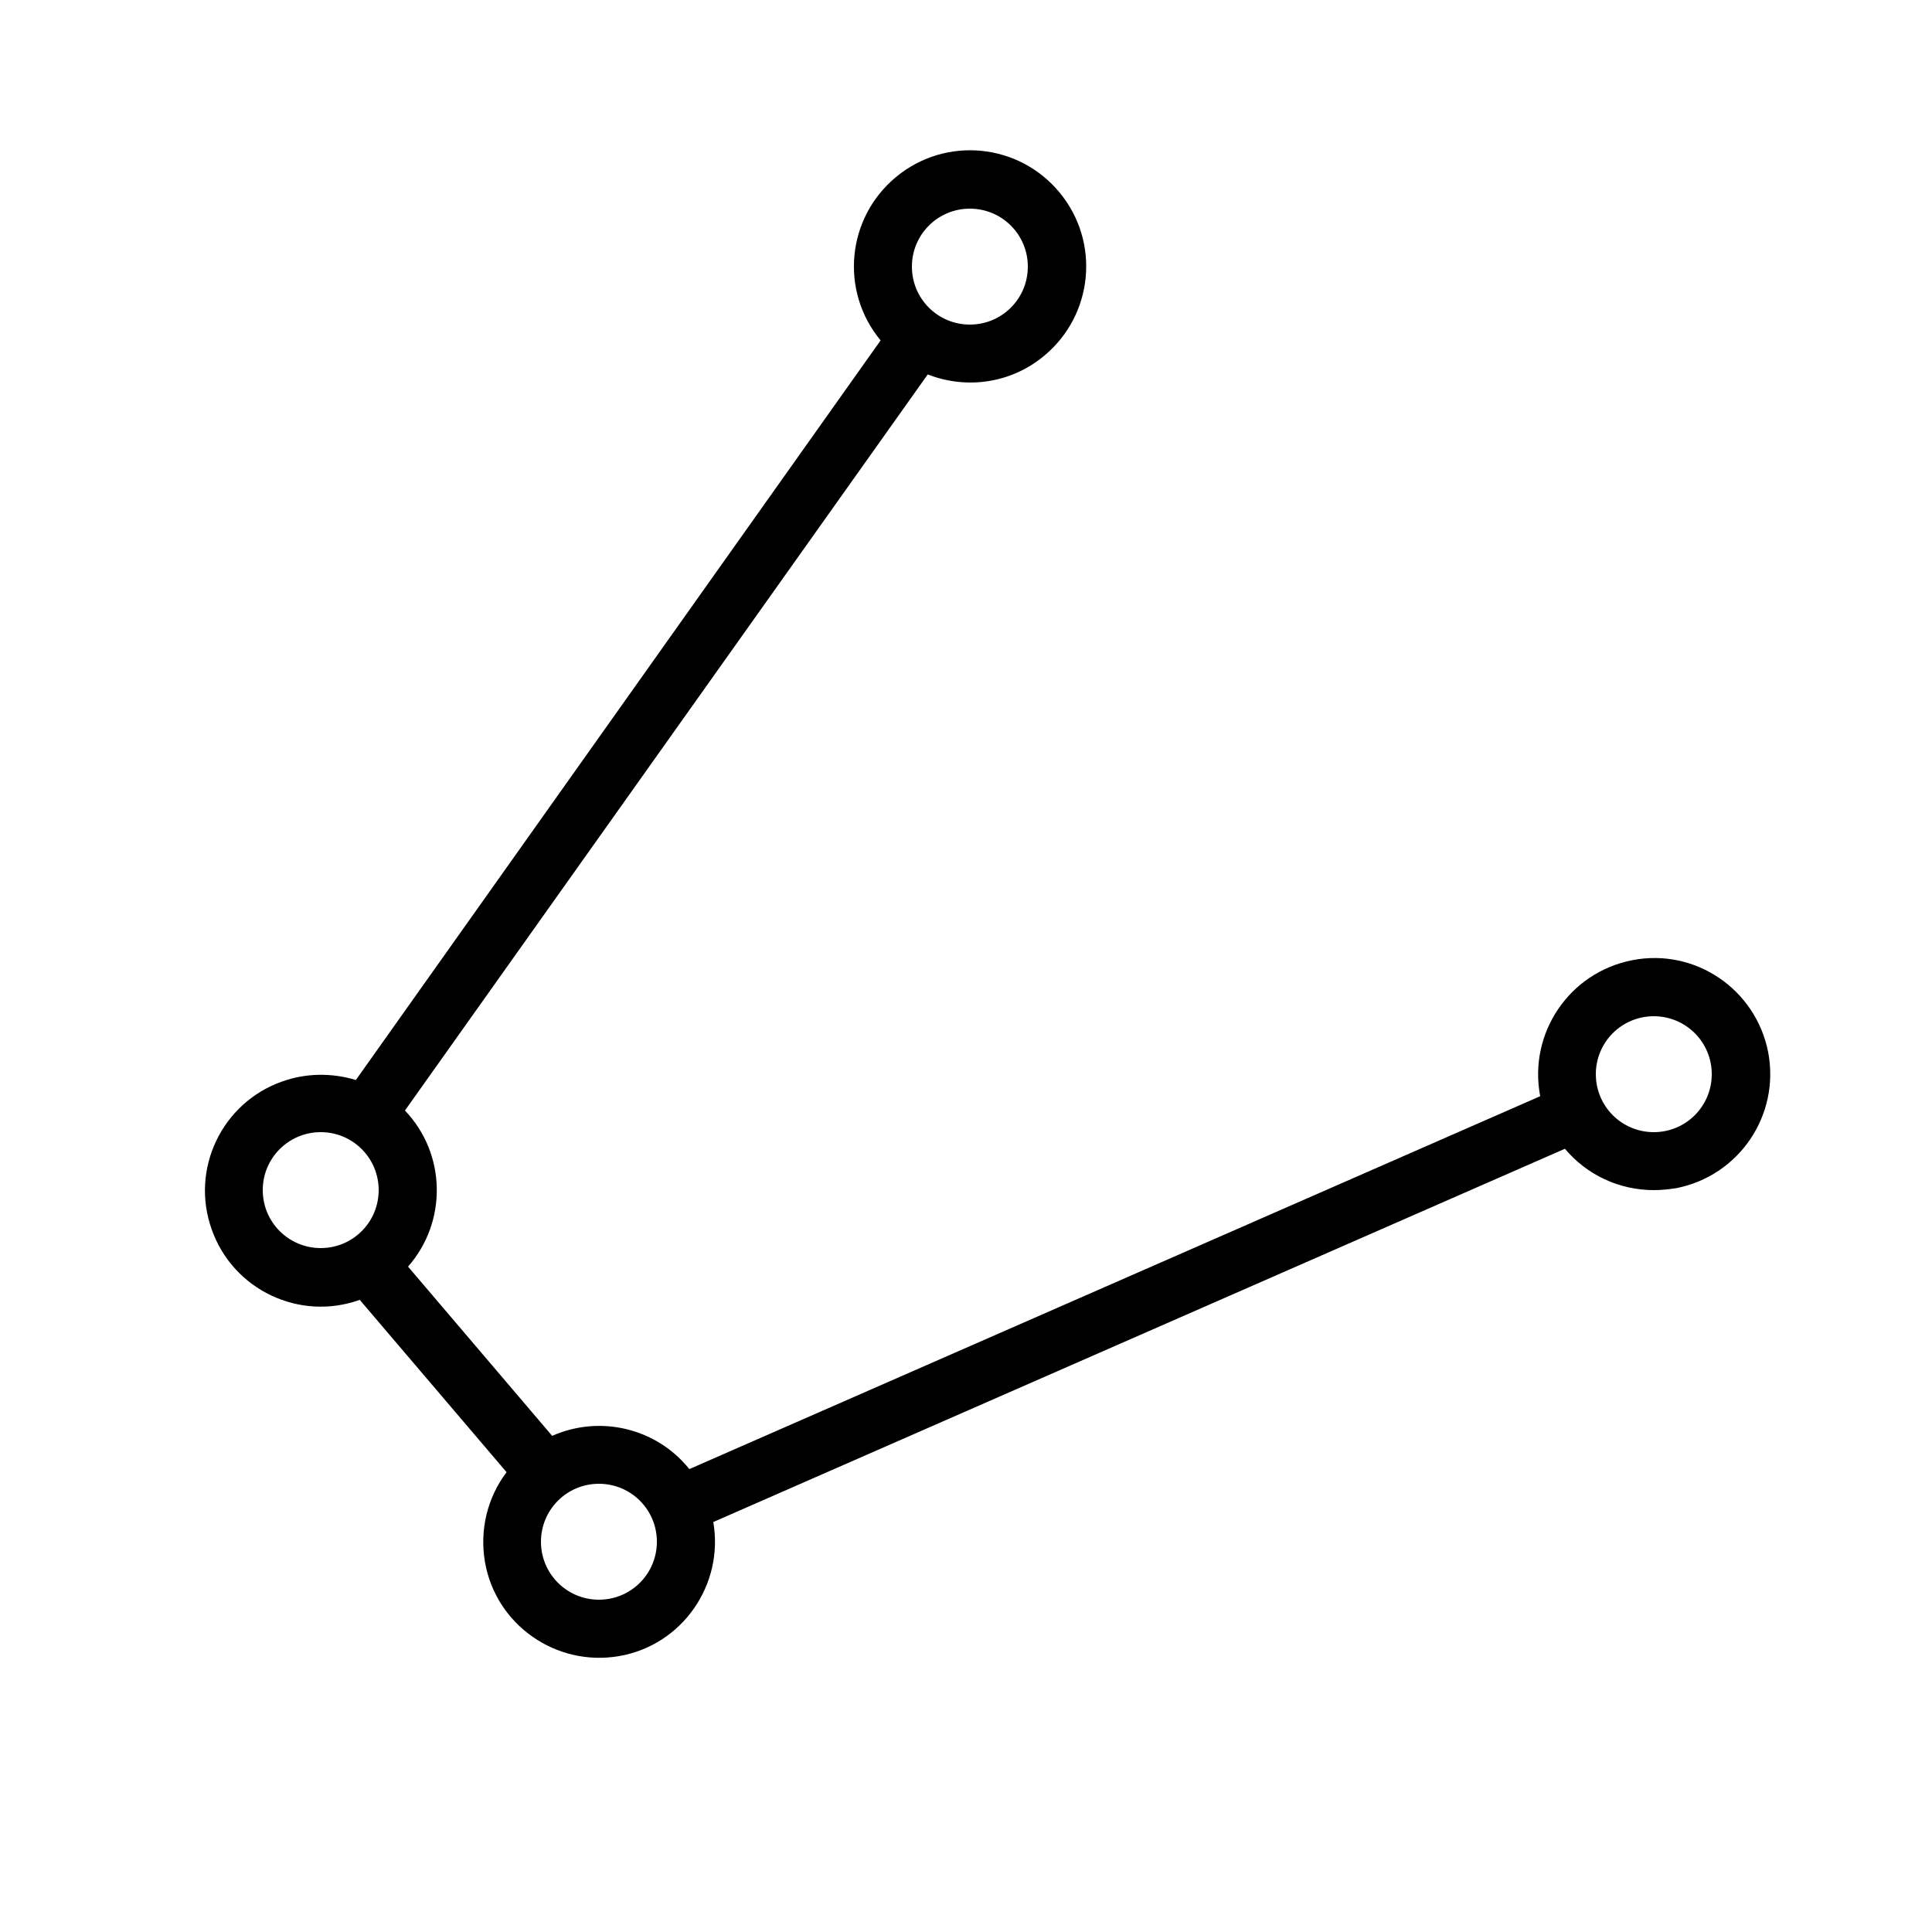 <?xml version="1.0" encoding="utf-8"?>
<!-- Generator: Adobe Illustrator 25.4.1, SVG Export Plug-In . SVG Version: 6.00 Build 0)  -->
<svg version="1.1" id="Layer_1" xmlns="http://www.w3.org/2000/svg" xmlns:xlink="http://www.w3.org/1999/xlink" x="0px" y="0px"
	 viewBox="0 0 500 500" style="enable-background:new 0 0 500 500;" xml:space="preserve">
<path id="Artboard_1" d="M428,308c-8.9,0-17.3-3.9-23-10.7l-220.4,96.6c2.8,16.3-8.1,31.9-24.4,34.7c-16.3,2.8-31.9-8.1-34.7-24.4
	c-1.4-8.2,0.6-16.6,5.6-23.2l-38-44.6c-15.6,5.6-32.8-2.6-38.3-18.2c-5.6-15.6,2.6-32.8,18.2-38.3c6.1-2.2,12.8-2.3,19.1-0.4
	L227.9,88.1c-10.6-12.8-8.8-31.7,4-42.3c12.8-10.6,31.7-8.8,42.3,4c10.6,12.8,8.8,31.7-4,42.3c-8.4,7-19.9,8.8-30.1,4.8L104.8,287.4
	c10.7,11.2,11,28.8,0.8,40.4l37.3,43.8c12.4-5.5,27-2,35.5,8.6l220.2-96.5c-3.1-16.3,7.5-32,23.8-35.2s32,7.5,35.2,23.8
	c3.1,16.3-7.5,32-23.8,35.2C431.8,307.8,429.9,308,428,308z M68,308c0,8.3,6.7,15,15,15s15-6.7,15-15s-6.7-15-15-15S68,299.7,68,308
	L68,308z M266,69c0-8.3-6.7-15-15-15s-15,6.7-15,15s6.7,15,15,15l0,0C259.3,84,266,77.3,266,69z M155,384c-8.3,0-15,6.7-15,15
	s6.7,15,15,15s15-6.7,15-15S163.3,384,155,384L155,384z M428,263c-8.3,0-15,6.7-15,15s6.7,15,15,15s15-6.7,15-15S436.3,263,428,263
	L428,263z"/>
</svg>
